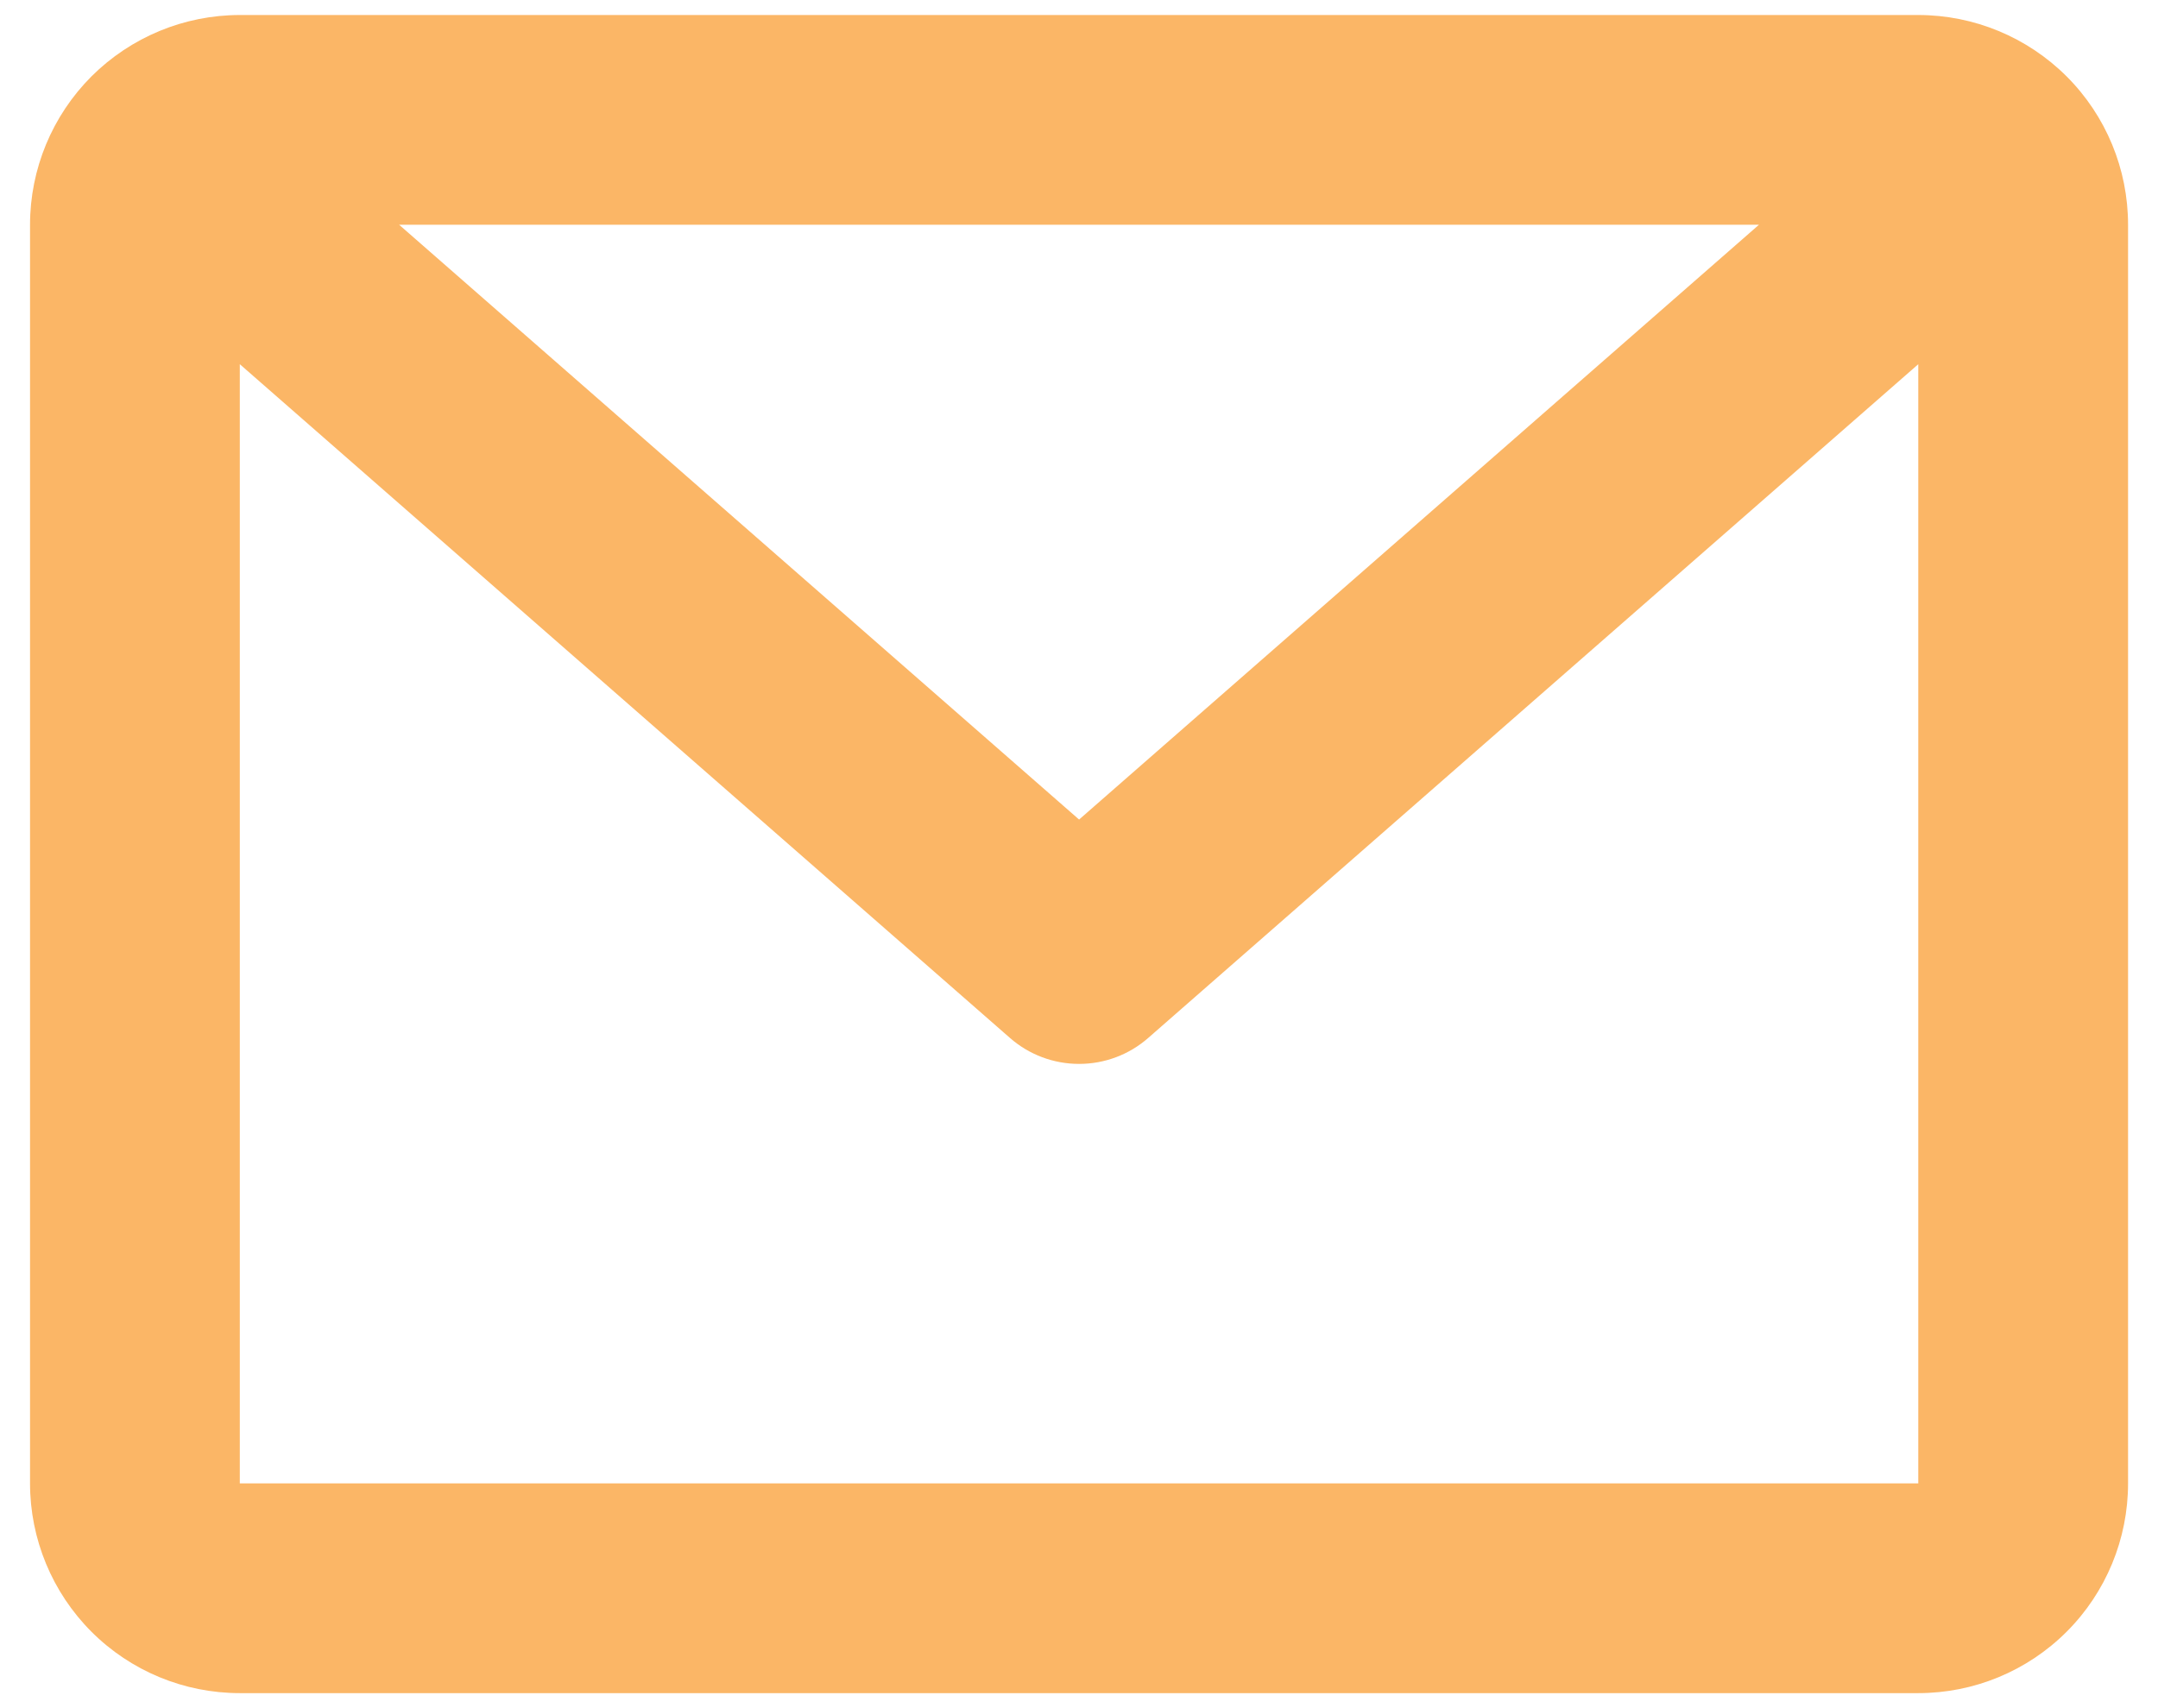 <svg width="24" height="19" viewBox="0 0 24 19" fill="none" xmlns="http://www.w3.org/2000/svg">
<path d="M0.334 2.5C0.334 1.881 0.58 1.288 1.017 0.85C1.455 0.413 2.048 0.167 2.667 0.167H21.334C21.953 0.167 22.546 0.413 22.984 0.85C23.422 1.288 23.667 1.881 23.667 2.5V16.5C23.667 17.119 23.422 17.712 22.984 18.15C22.546 18.588 21.953 18.833 21.334 18.833H2.667C2.048 18.833 1.455 18.588 1.017 18.15C0.58 17.712 0.334 17.119 0.334 16.5V2.5ZM4.439 2.5L12.001 9.116L19.562 2.5H4.439ZM21.334 4.051L12.77 11.545C12.557 11.732 12.284 11.834 12.001 11.834C11.718 11.834 11.445 11.732 11.232 11.545L2.667 4.051V16.5H21.334V4.051Z" fill="#fbb666"/>
</svg>
